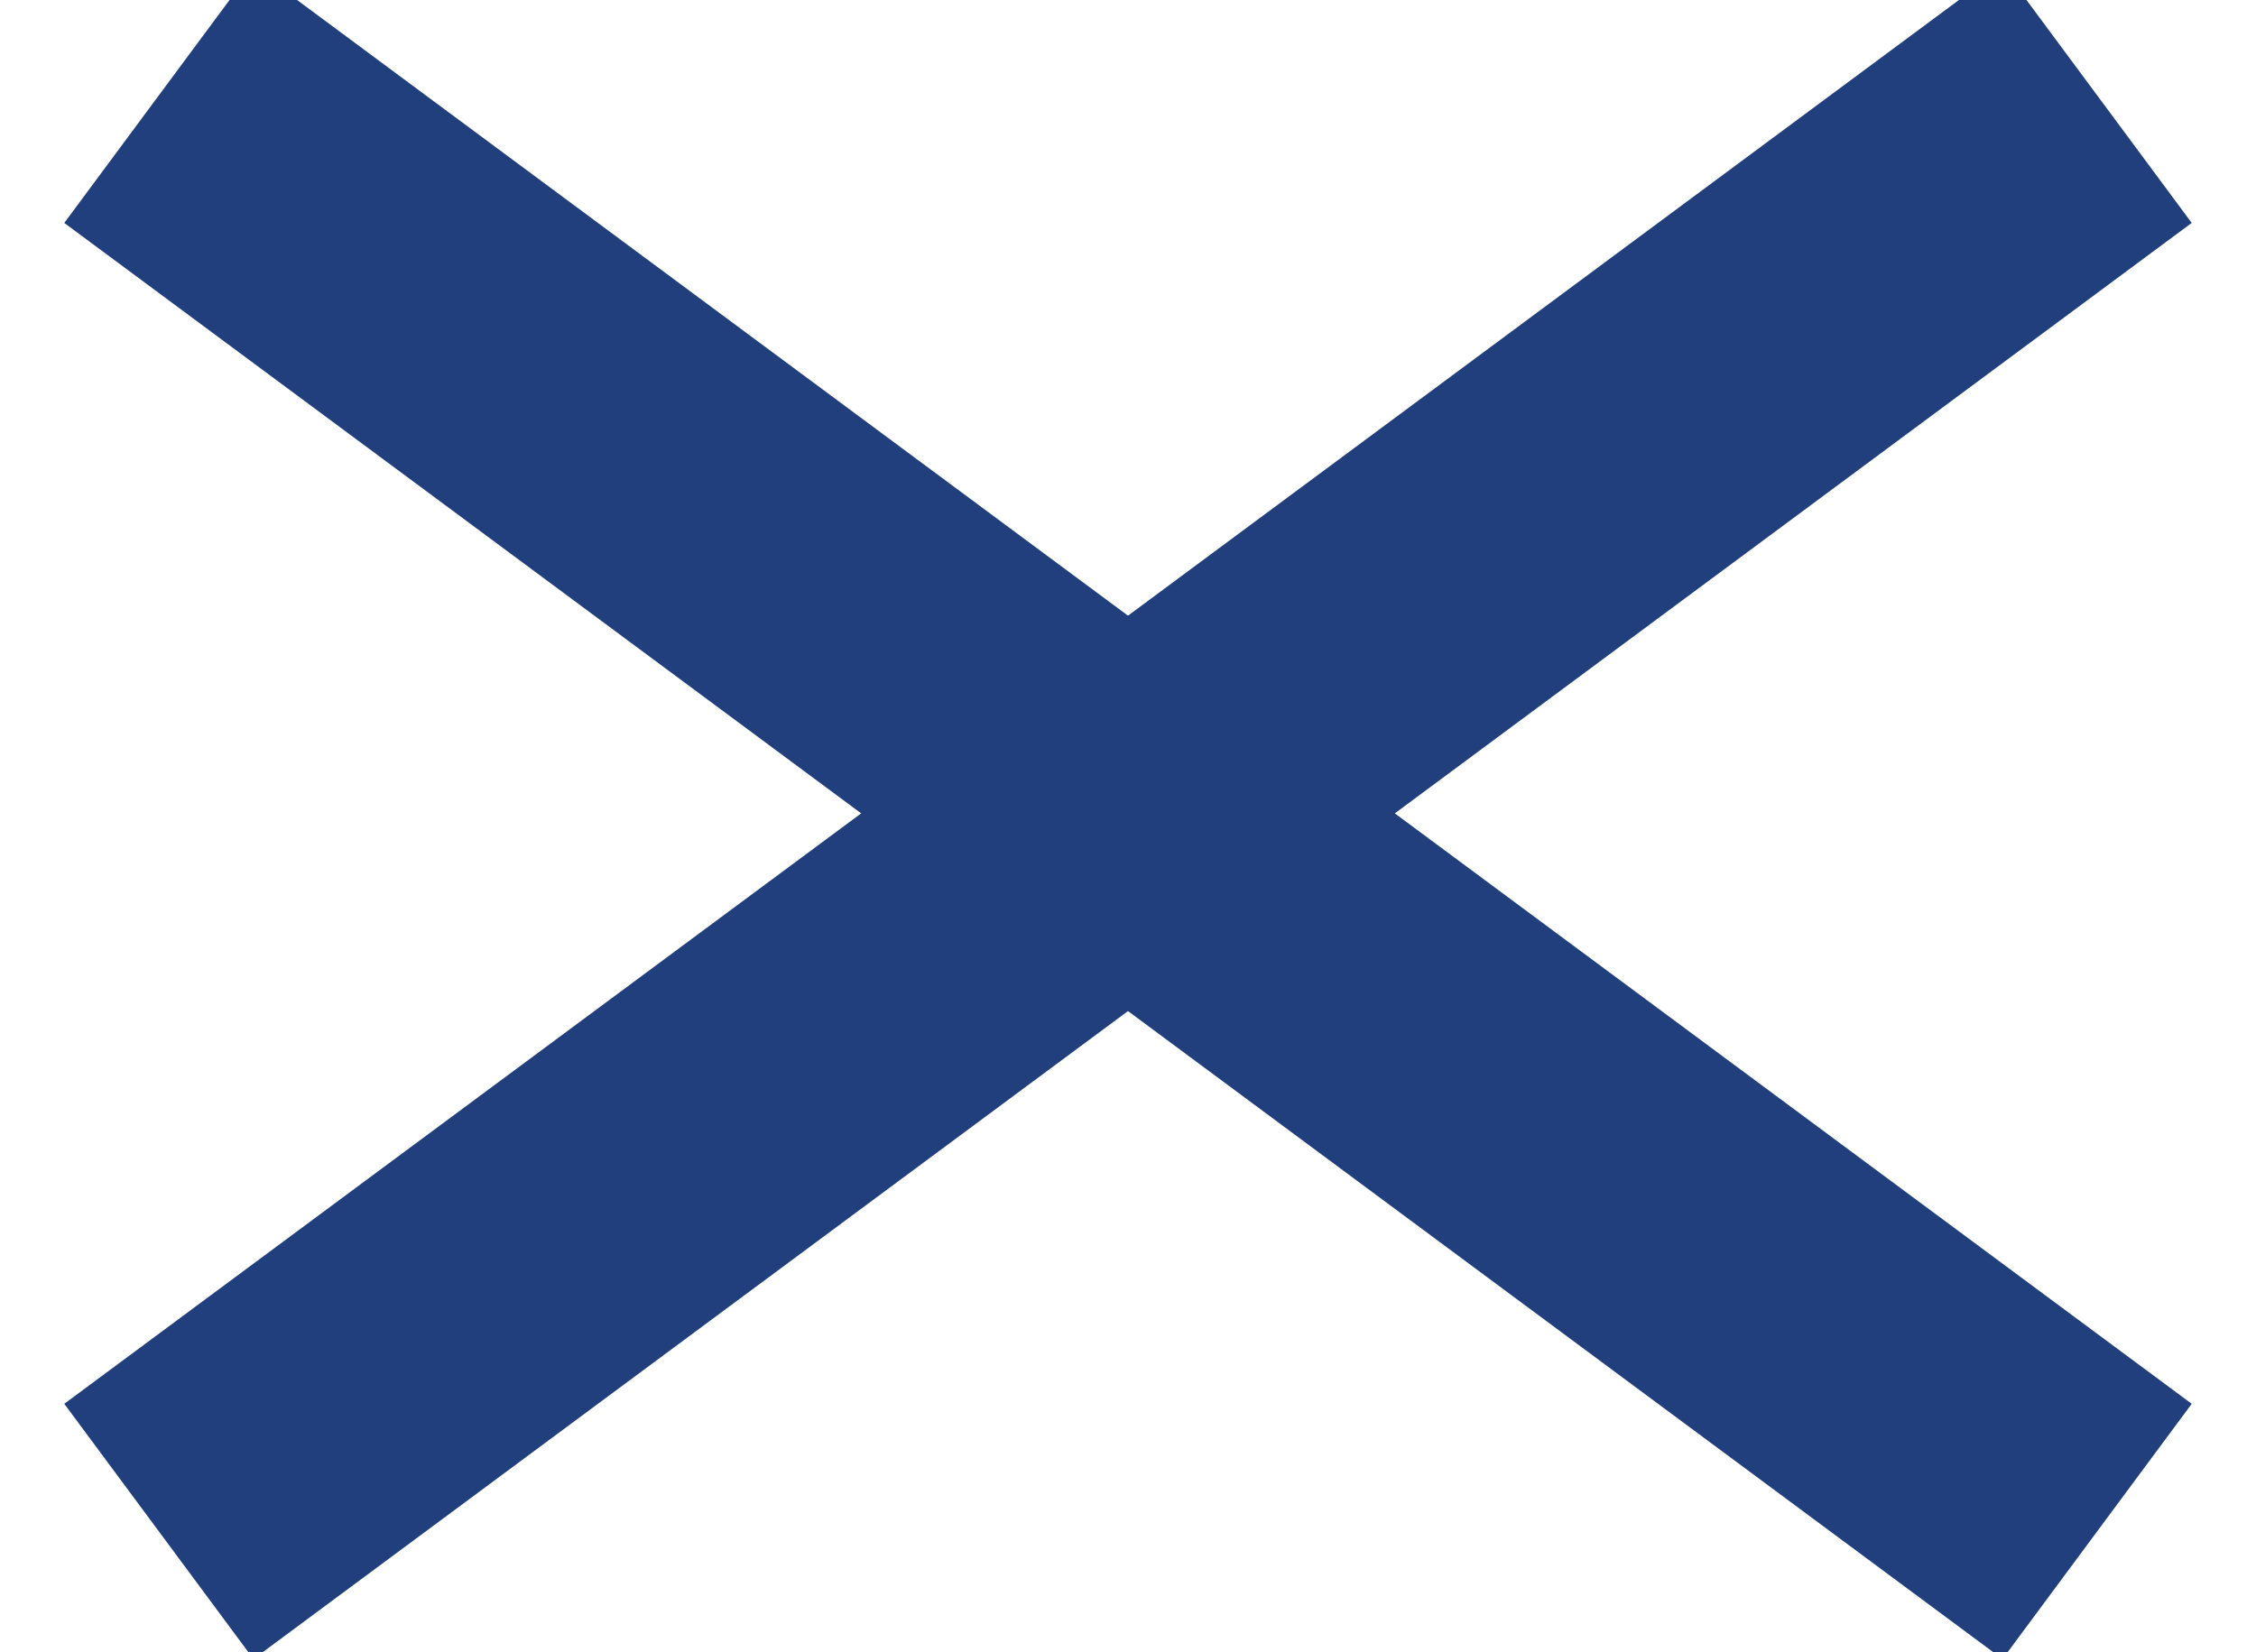 <svg width="71" height="52" viewBox="0 0 71 52" fill="none" xmlns="http://www.w3.org/2000/svg">
<path d="M5 3L66 48.205" stroke="#213F7D" stroke-width="10"/>
<path d="M5 48.205L66 3" stroke="#213F7D" stroke-width="10"/>
</svg>
